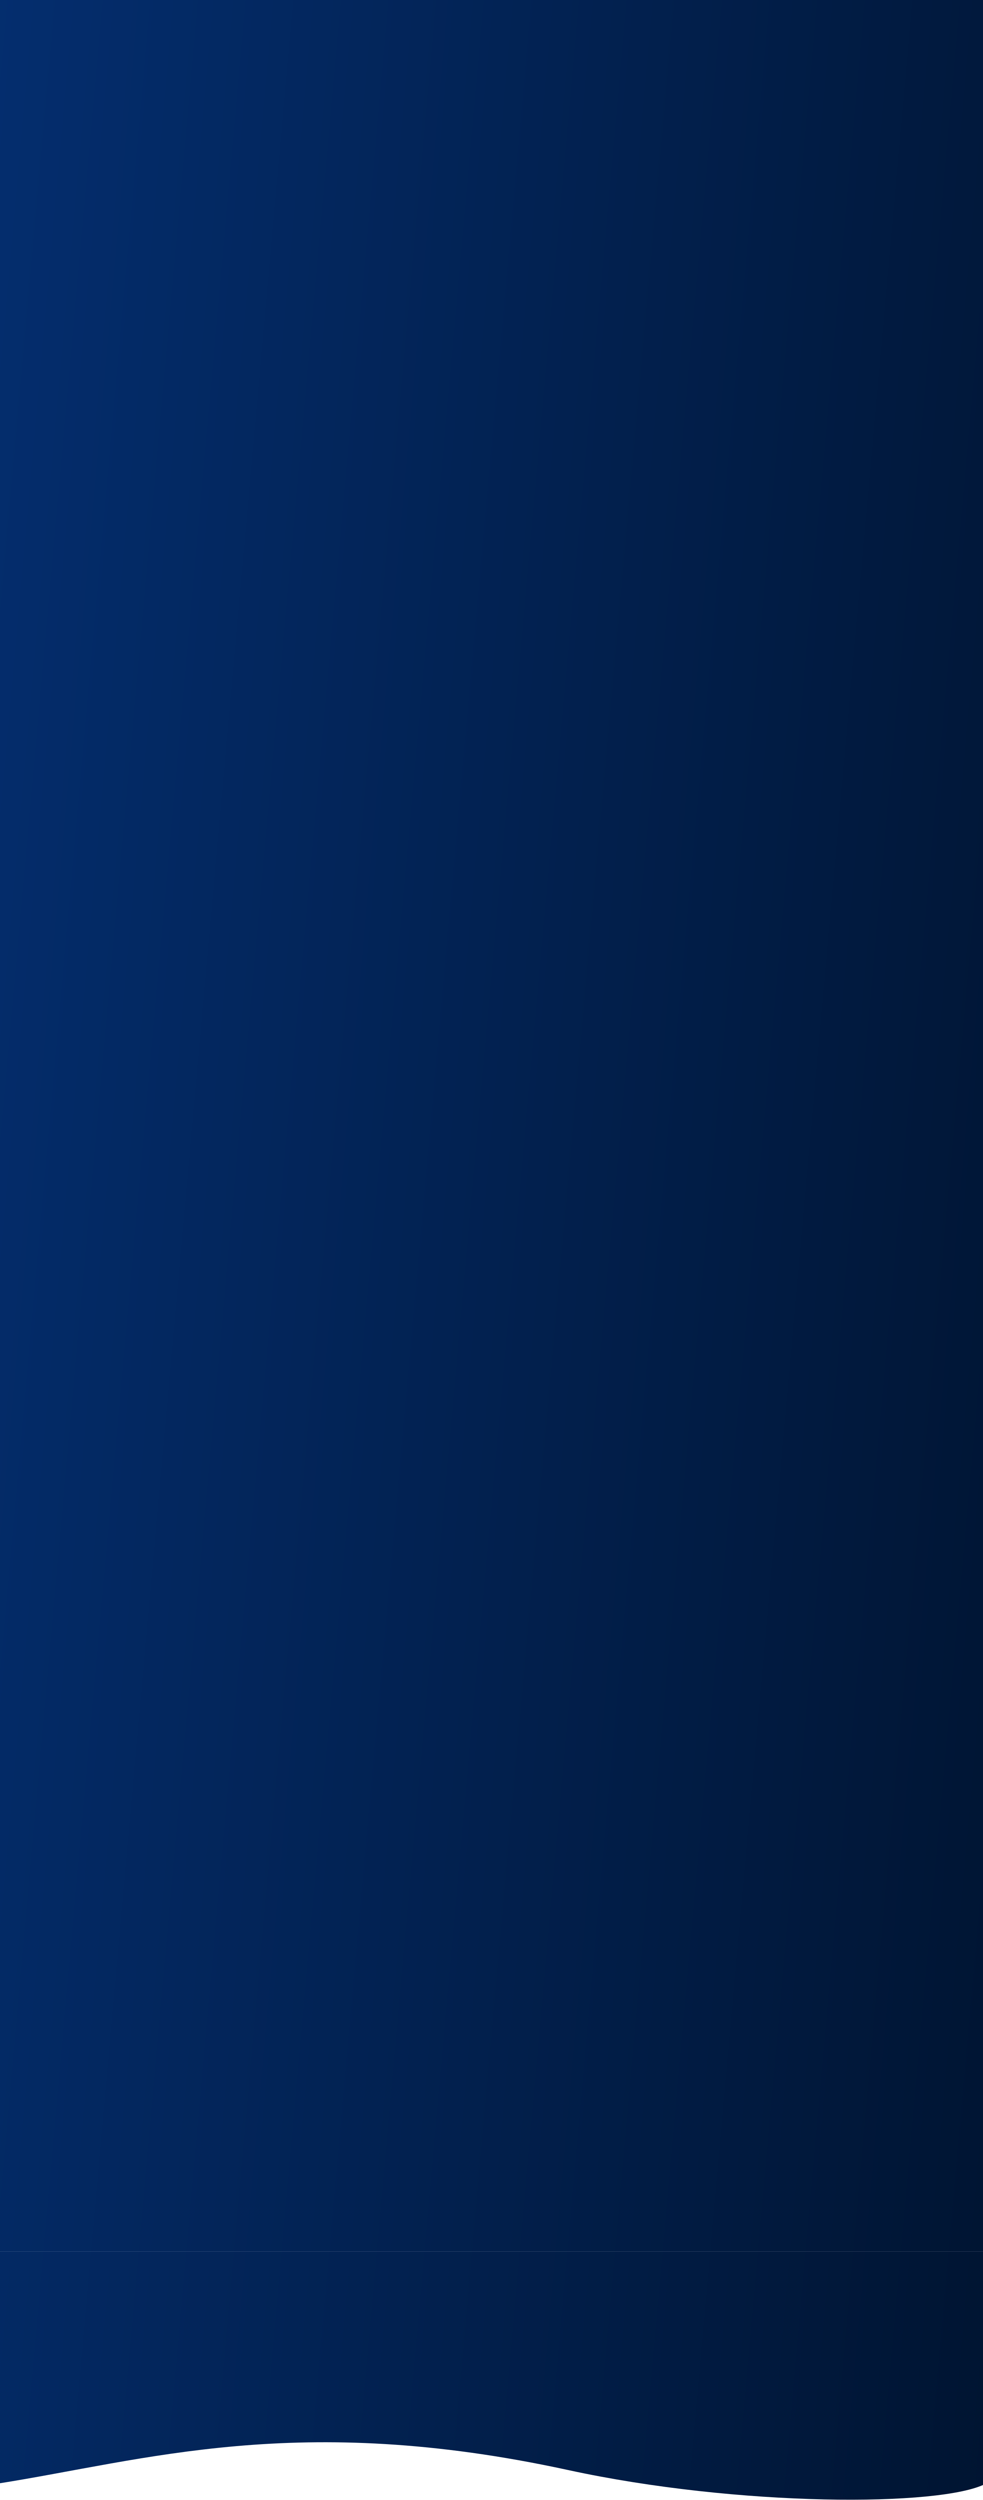 <svg width="360" height="915" viewBox="0 0 360 915" fill="none" xmlns="http://www.w3.org/2000/svg">
<path d="M0 0H360V824H0V0Z" fill="url(#paint0_linear)"/>
<path d="M361 824H-1V909C53.167 900.5 109 882.5 208 904C270.3 917.53 344.833 917.5 361 909V824Z" fill="url(#paint1_linear)"/>
<defs>
<linearGradient id="paint0_linear" x1="-1" y1="-55.545" x2="448.903" y2="-15.116" gradientUnits="userSpaceOnUse">
<stop stop-color="#042E6F"/>
<stop offset="1" stop-color="#001431"/>
</linearGradient>
<linearGradient id="paint1_linear" x1="-1" y1="-55.545" x2="448.903" y2="-15.116" gradientUnits="userSpaceOnUse">
<stop stop-color="#042E6F"/>
<stop offset="1" stop-color="#001431"/>
</linearGradient>
</defs>
</svg>
